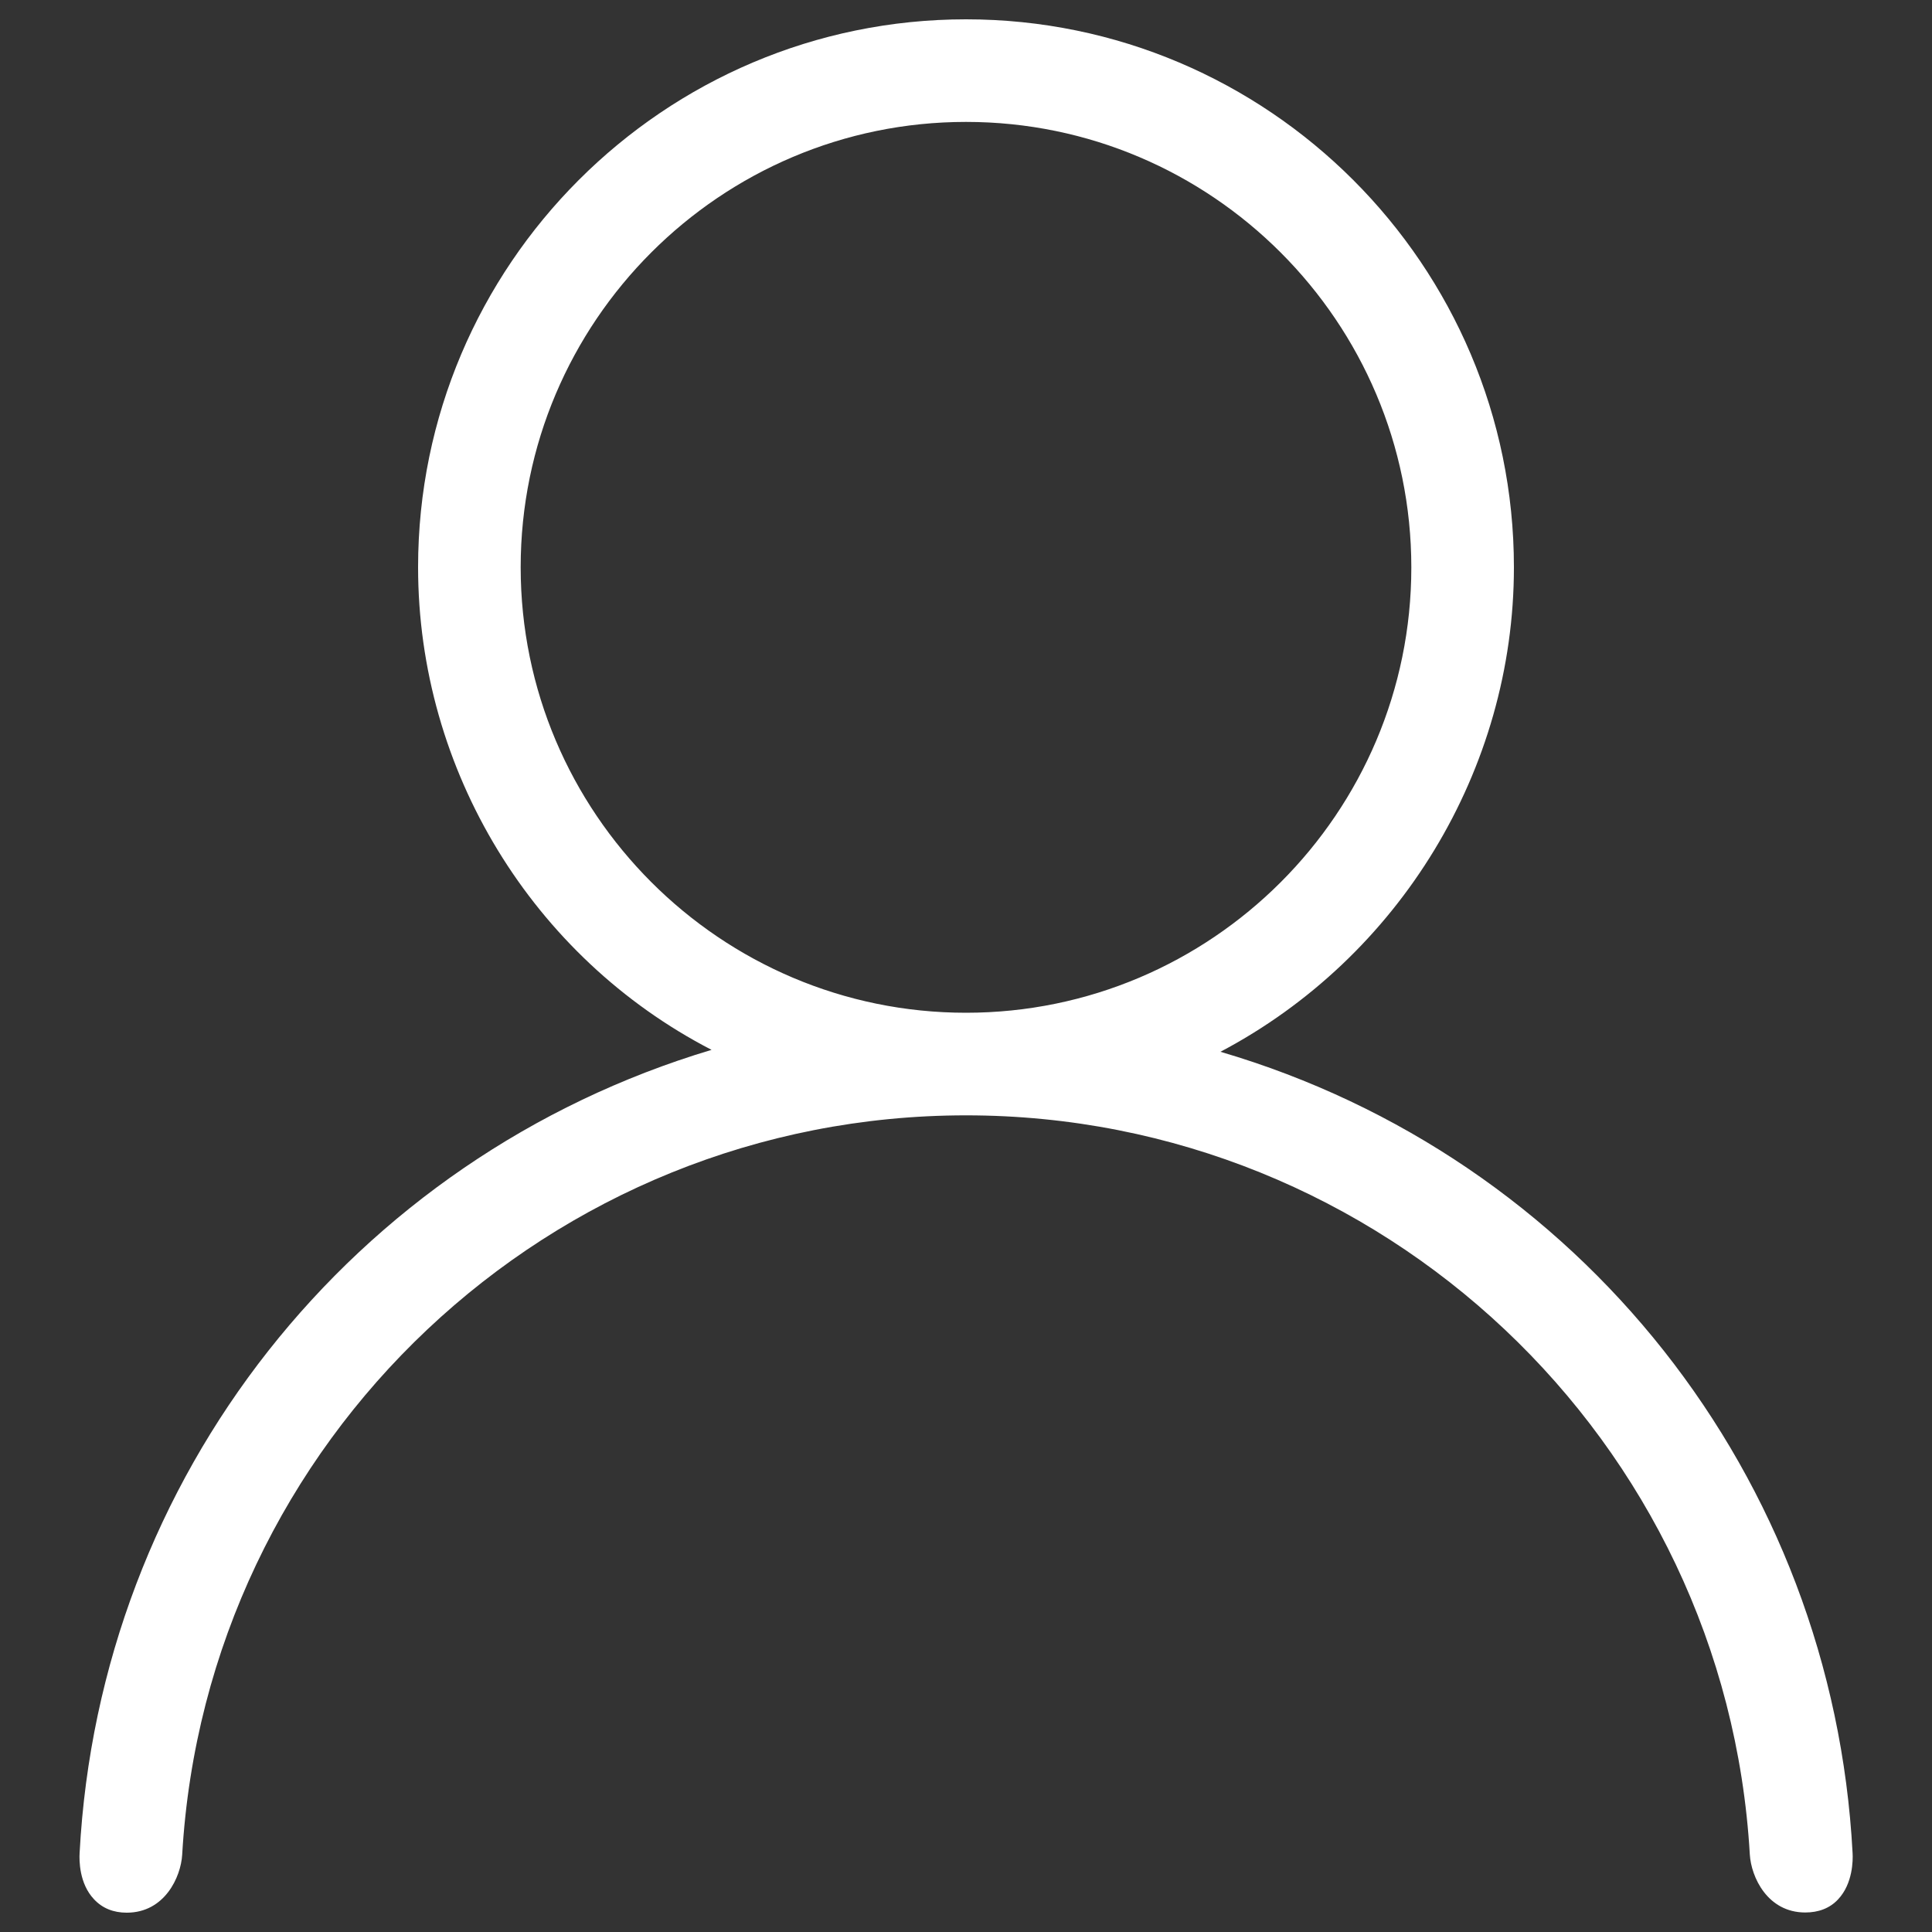 <?xml version="1.0" encoding="utf-8"?>
<!-- Svg Vector Icons : http://www.onlinewebfonts.com/icon -->
<!DOCTYPE svg PUBLIC "-//W3C//DTD SVG 1.1//EN" "http://www.w3.org/Graphics/SVG/1.1/DTD/svg11.dtd">
<svg version="1.1" xmlns="http://www.w3.org/2000/svg" xmlns:xlink="http://www.w3.org/1999/xlink" x="0px" y="0px" fill="#ffffff" viewBox="0 0 1000 1000" enable-background="new 0 0 1000 1000" xml:space="preserve">
<rect x="0" y="0" width="1000" height="1000" fill="#333333" stroke="none"/>
<g><path d="M934.4,989.9c-19.6,0-28-18.4-28.7-30C893.3,745.4,715.1,577.3,500,577.3c-215.1,0-393.3,168.1-405.7,382.7c-0.7,11.6-9.1,30-28.7,30c-6.9,0-12.6-2.3-16.9-6.9c-7.8-8.2-7.7-20.4-7.5-23.9c10.3-194.6,141.1-360.1,327.1-415.8c-92.7-47.9-151.9-144.7-151.9-249.8C216.4,137.3,343.6,10,500,10c156.4,0,283.6,127.3,283.6,283.6c0,104.8-59.2,201.9-151.9,250.8C817.7,599,948.6,764.2,958.9,959.2c0.2,3.5,0.2,15.7-7.5,23.9C947.1,987.7,941.3,989.9,934.4,989.9z M500,63.1c-127.1,0-230.5,103.4-230.5,230.5S372.9,524.2,500,524.2c127.1,0,230.5-103.4,230.5-230.5S627.1,63.1,500,63.1z"/></g>
</svg>
